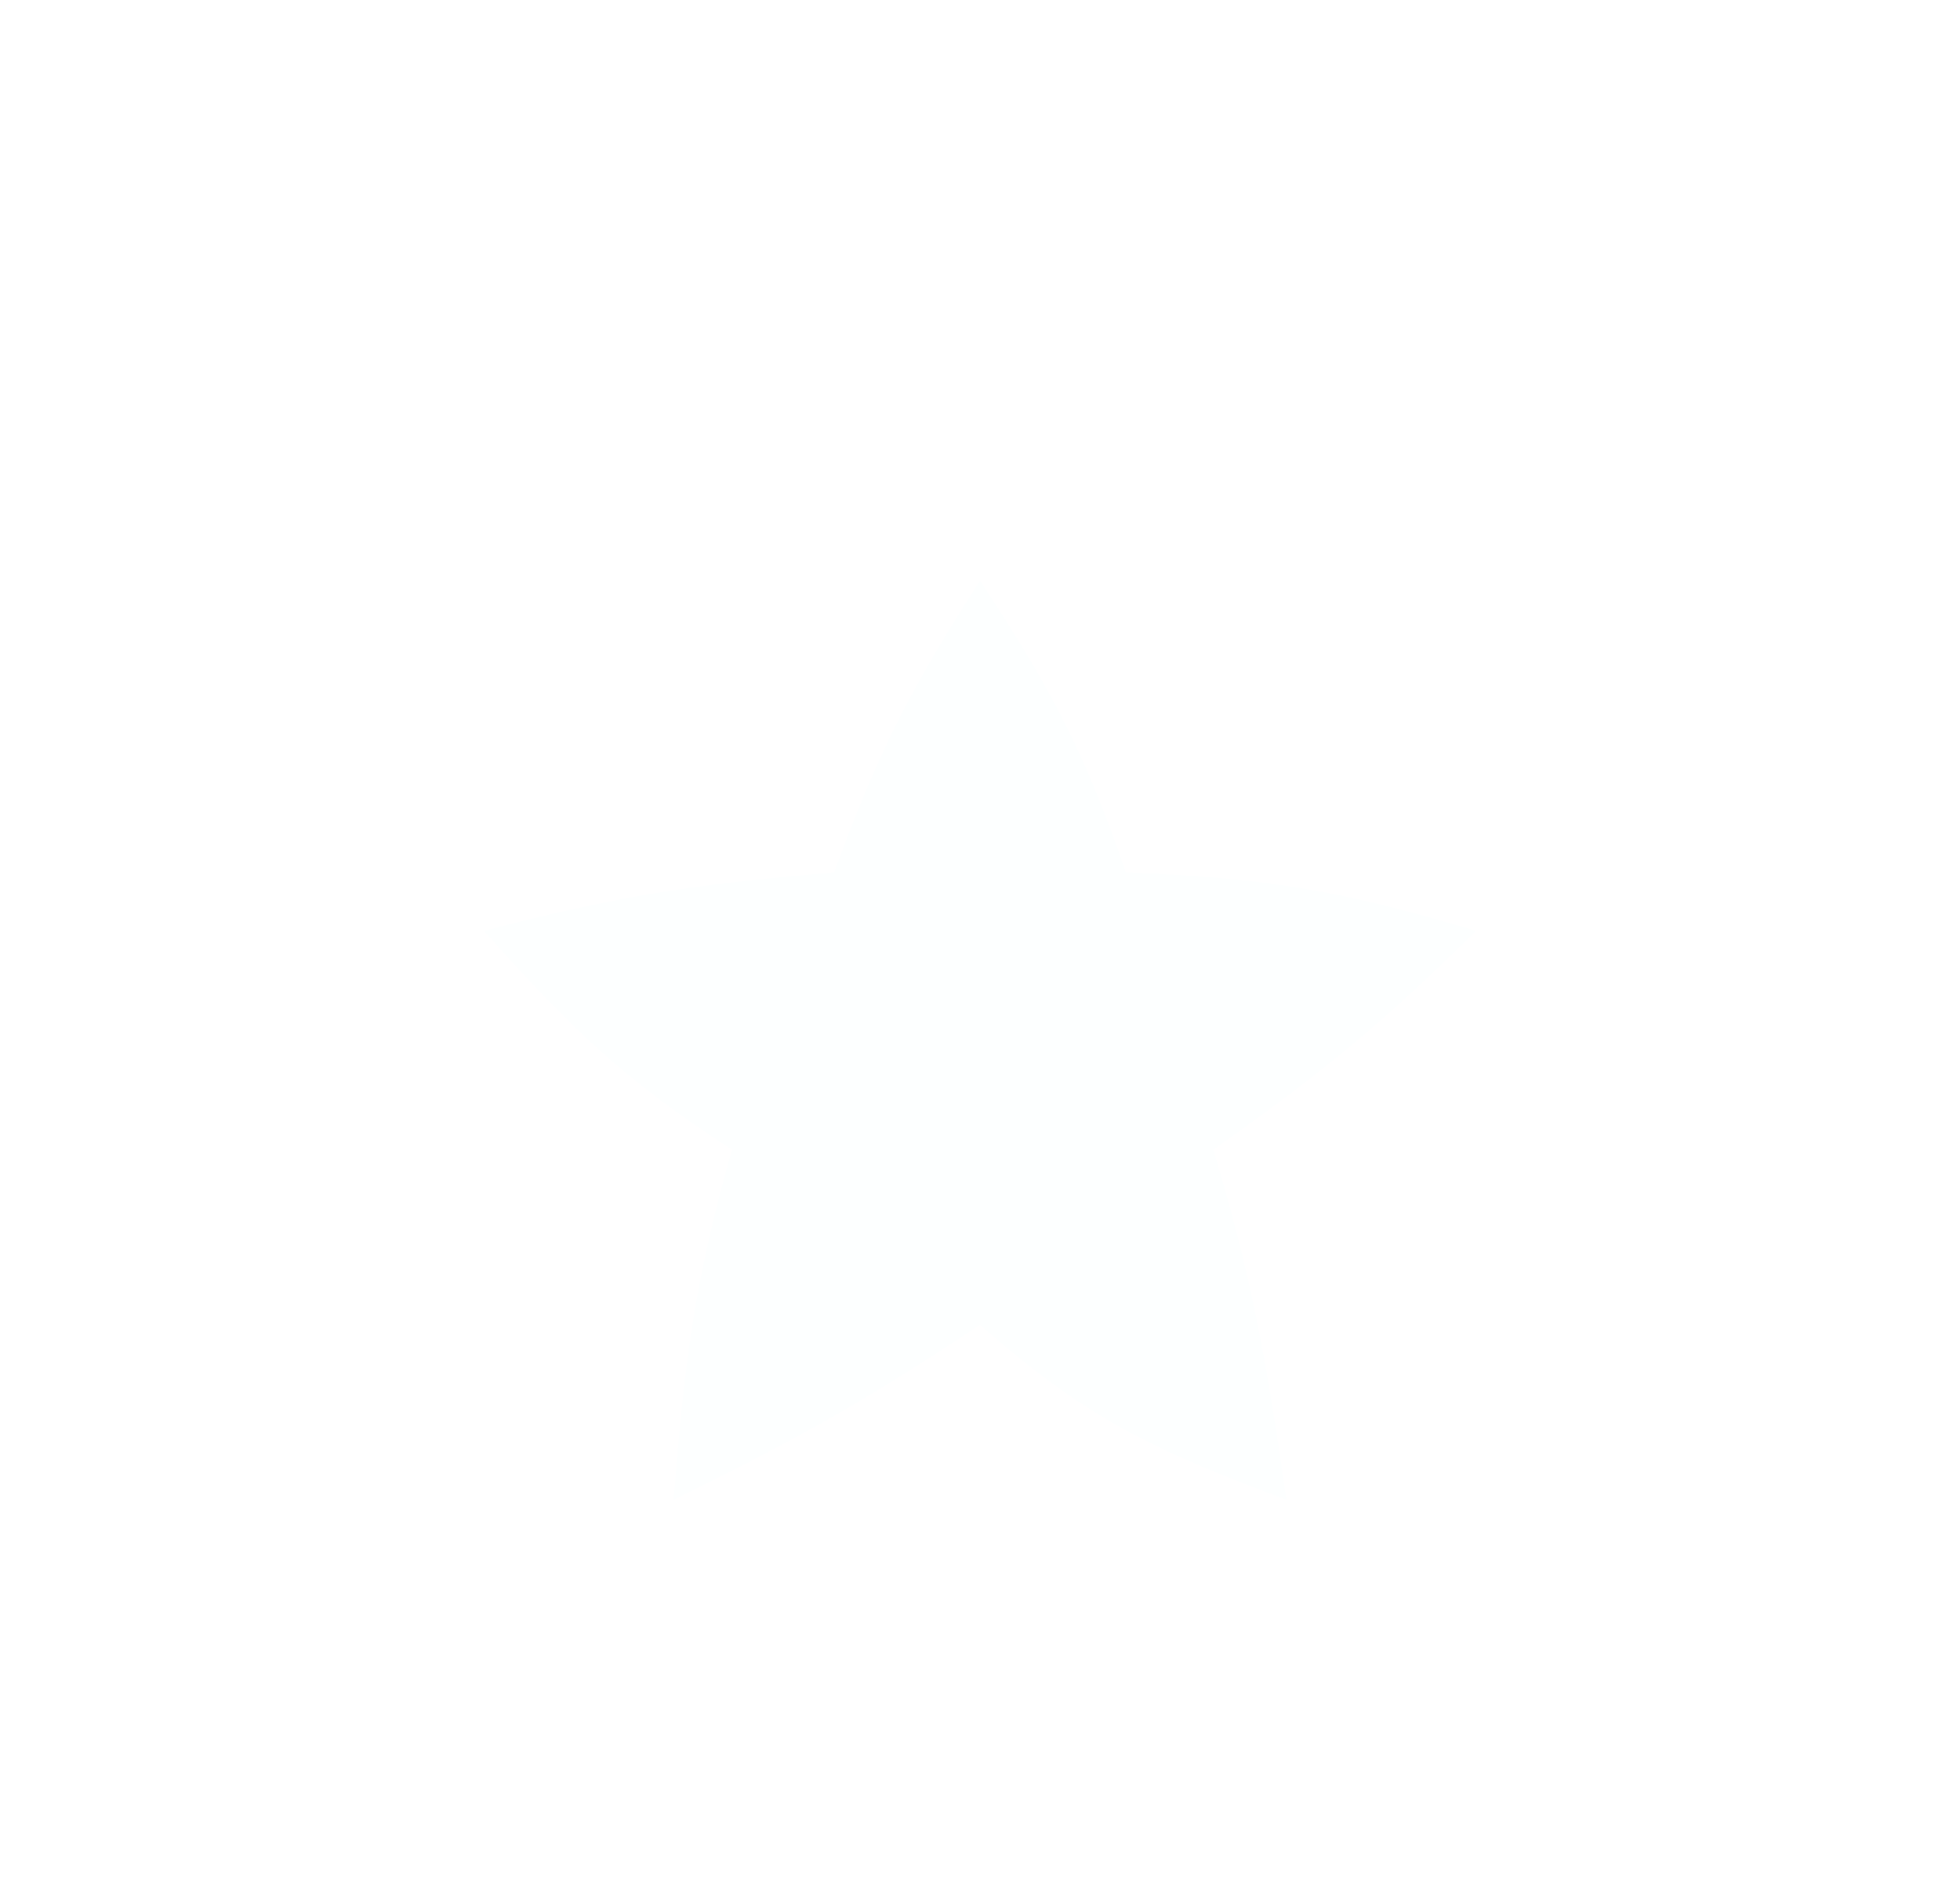 <svg width="81" height="78" viewBox="0 0 81 78" fill="none" xmlns="http://www.w3.org/2000/svg">
<g filter="url(#filter0_di_71_1440)">
<path d="M40.5 18C37.629 22.465 36.295 25.072 34.471 30.059C28.318 30.562 25.185 31.122 20 32.471C23.608 36.52 25.768 38.607 30.25 41.515C28.667 47.108 28.296 50.29 27.838 55.985C33.296 53.309 36.025 51.719 40.5 48.75C45.029 52.761 47.921 54.004 53.162 55.985C52.321 50.091 51.734 46.866 50.147 41.515C54.92 38.138 57.264 36.152 61 32.471C55.564 30.844 52.407 30.271 46.529 30.059C44.851 25.176 43.518 22.573 40.5 18Z" fill="#FDFFFF"/>
</g>
<defs>
<filter id="filter0_di_71_1440" x="0" y="0" width="81" height="77.985" filterUnits="userSpaceOnUse" color-interpolation-filters="sRGB">
<feFlood flood-opacity="0" result="BackgroundImageFix"/>
<feColorMatrix in="SourceAlpha" type="matrix" values="0 0 0 0 0 0 0 0 0 0 0 0 0 0 0 0 0 0 127 0" result="hardAlpha"/>
<feOffset dy="2"/>
<feGaussianBlur stdDeviation="10"/>
<feComposite in2="hardAlpha" operator="out"/>
<feColorMatrix type="matrix" values="0 0 0 0 0.99 0 0 0 0 0.966 0 0 0 0 0.971 0 0 0 0.24 0"/>
<feBlend mode="normal" in2="BackgroundImageFix" result="effect1_dropShadow_71_1440"/>
<feBlend mode="normal" in="SourceGraphic" in2="effect1_dropShadow_71_1440" result="shape"/>
<feColorMatrix in="SourceAlpha" type="matrix" values="0 0 0 0 0 0 0 0 0 0 0 0 0 0 0 0 0 0 127 0" result="hardAlpha"/>
<feOffset dy="4"/>
<feGaussianBlur stdDeviation="2"/>
<feComposite in2="hardAlpha" operator="arithmetic" k2="-1" k3="1"/>
<feColorMatrix type="matrix" values="0 0 0 0 0 0 0 0 0 0 0 0 0 0 0 0 0 0 0.24 0"/>
<feBlend mode="normal" in2="shape" result="effect2_innerShadow_71_1440"/>
</filter>
</defs>
</svg>
